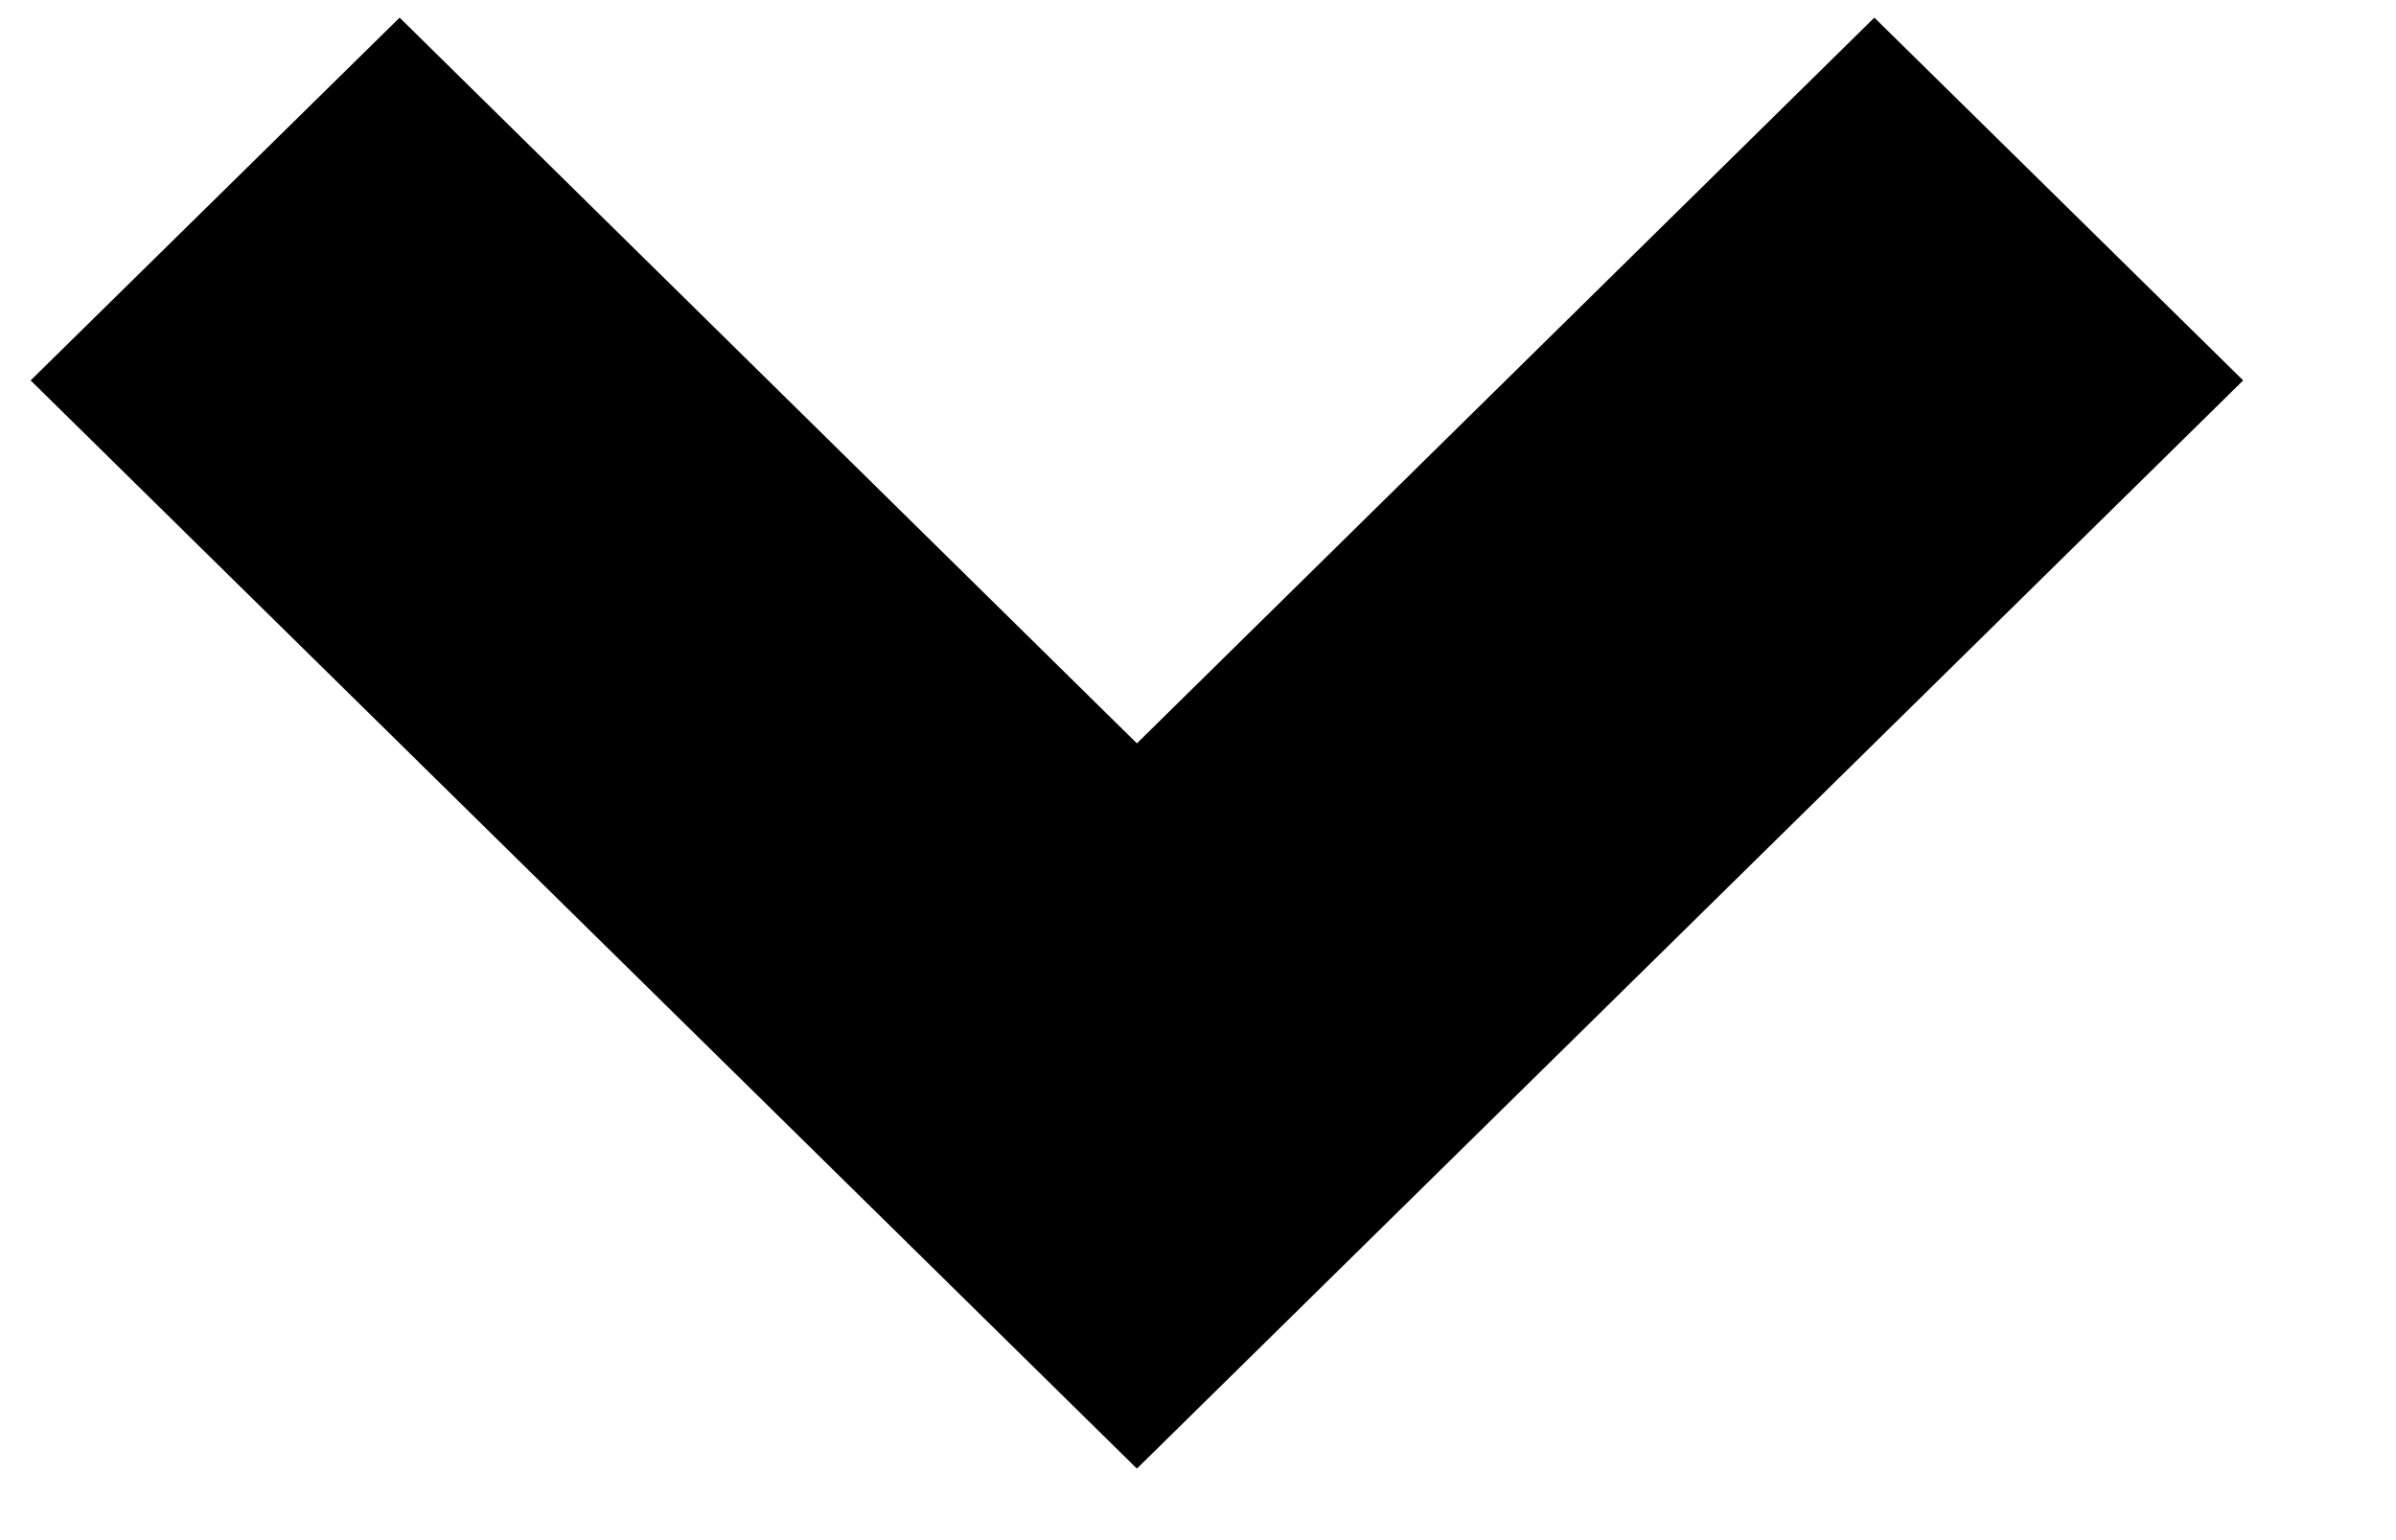 <svg width="14" height="9" viewBox="0 0 14 9" fill="none" xmlns="http://www.w3.org/2000/svg">
<path d="M6.643 8.582L0.179 2.223L2.335 0.103L6.643 4.344L10.952 0.103L13.107 2.223L6.643 8.582Z" fill="black"/>
</svg>
